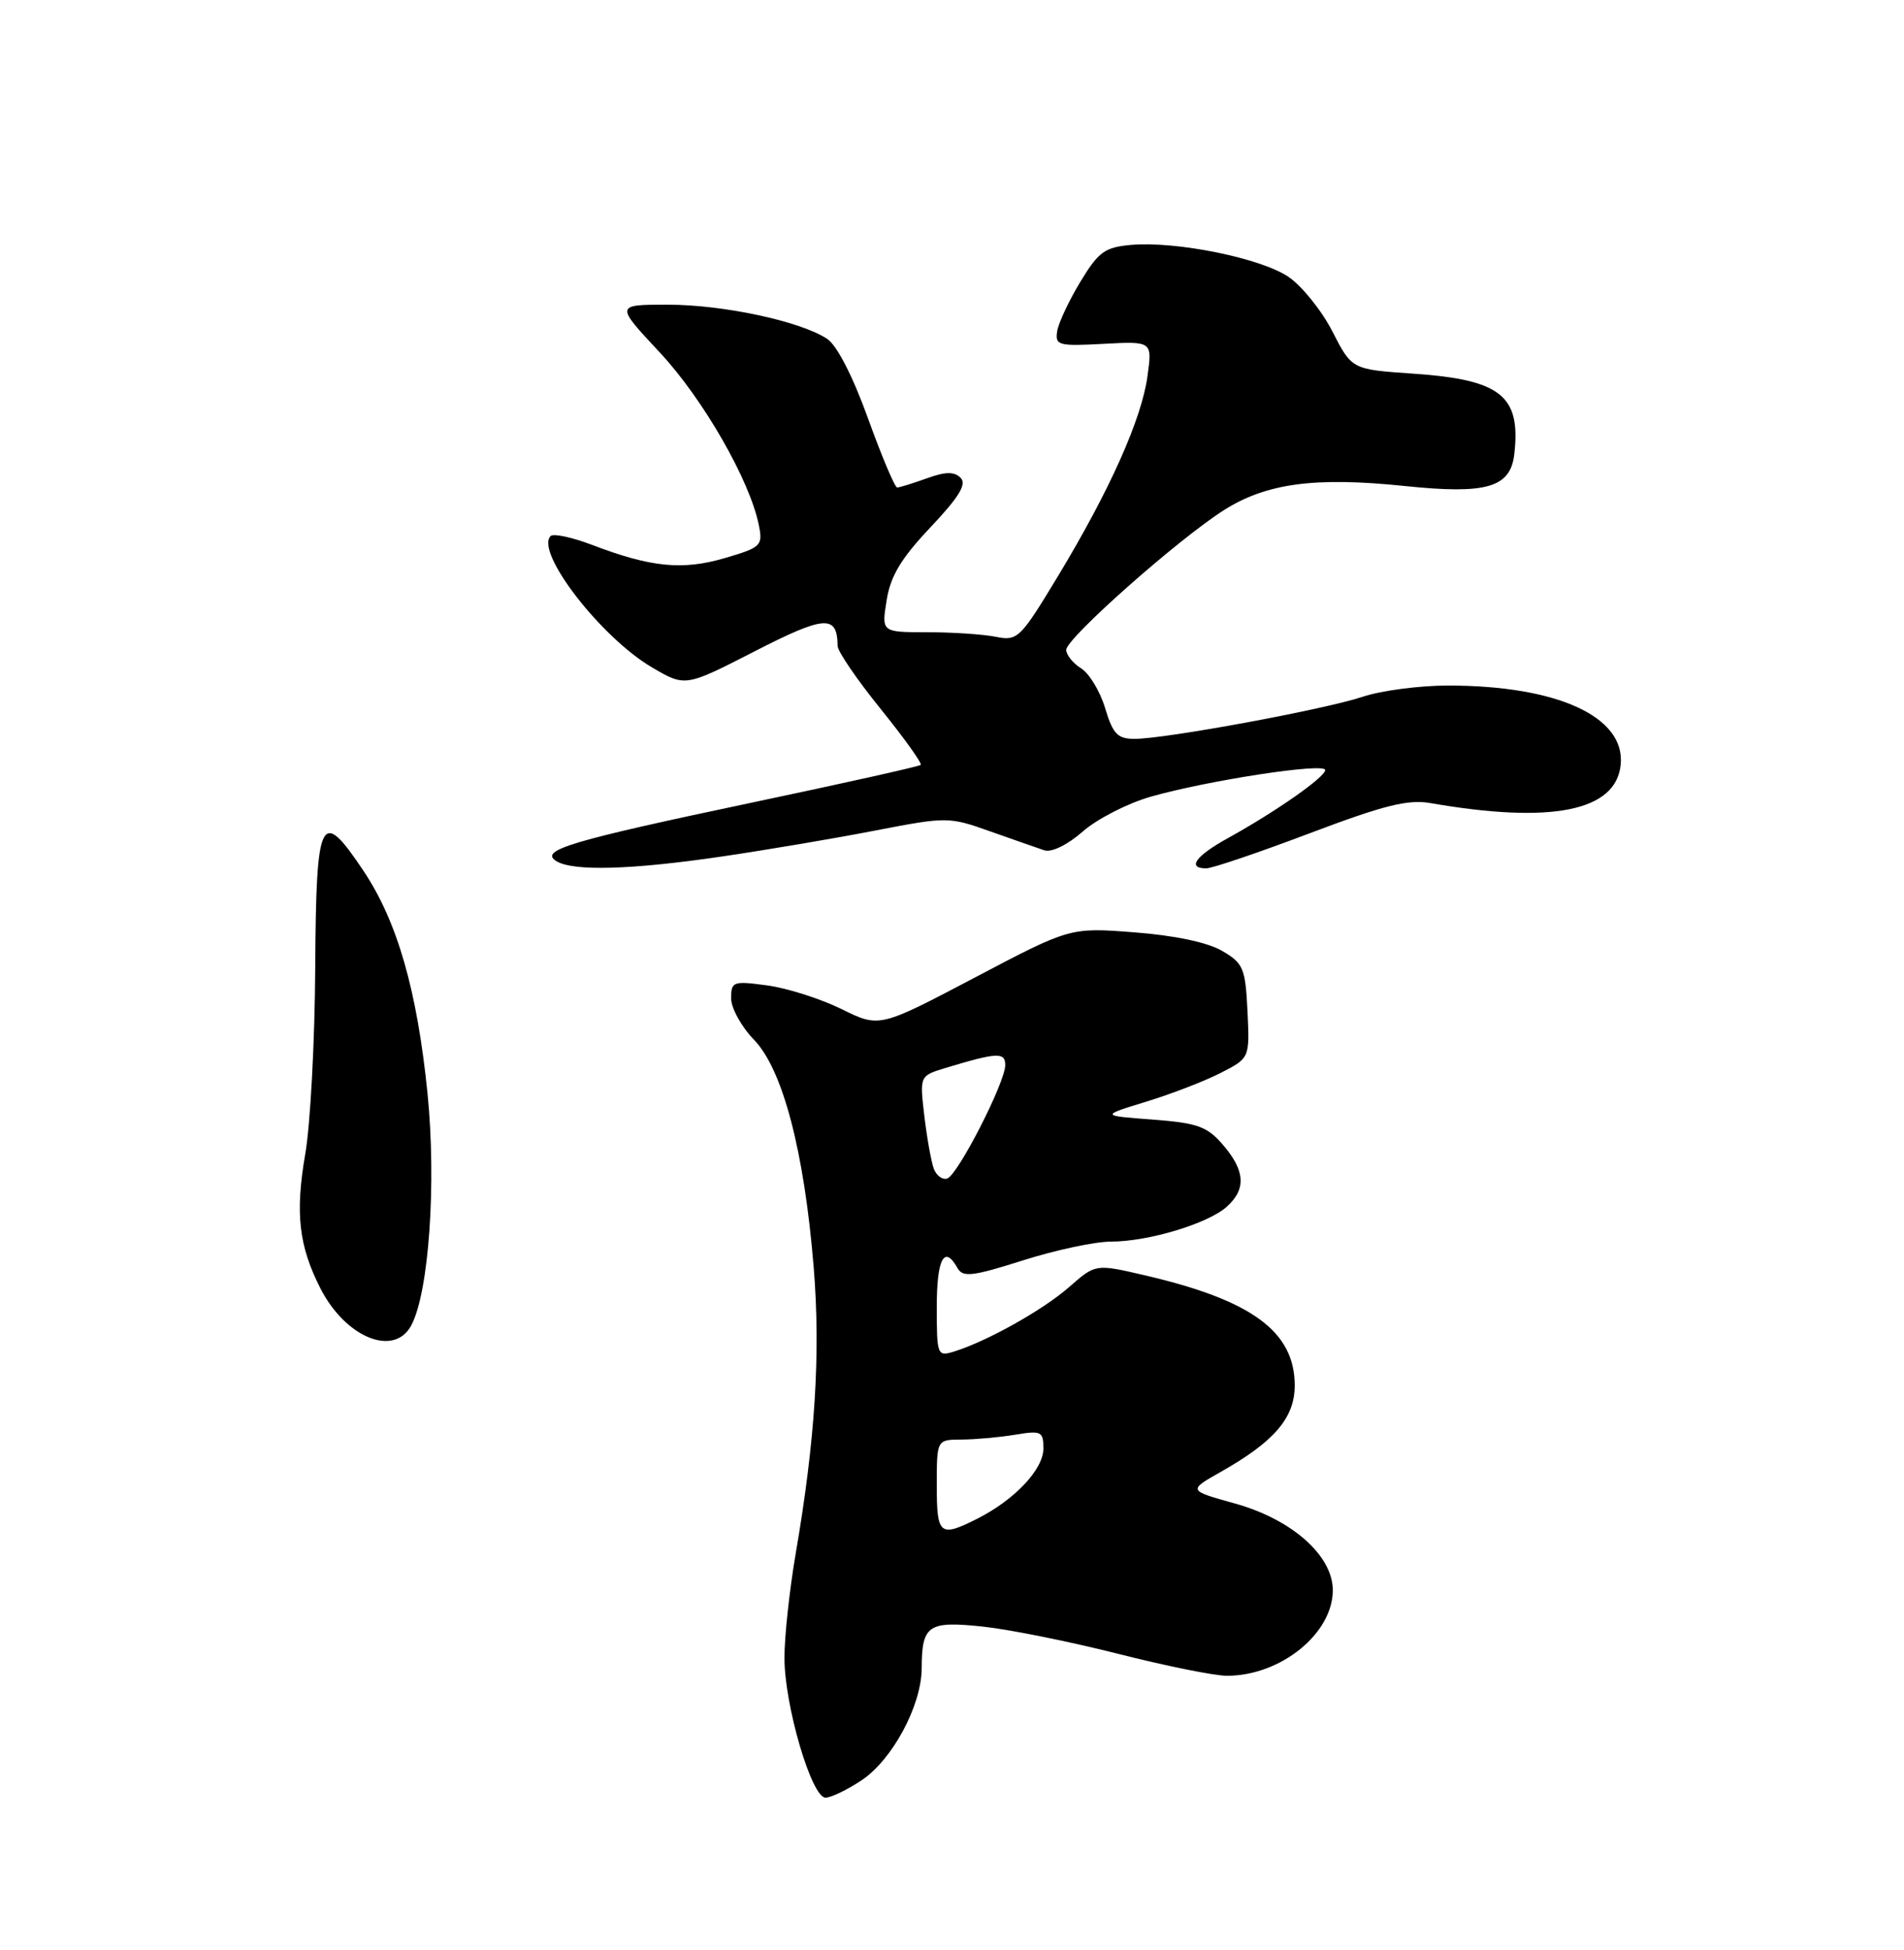 <?xml version="1.0" encoding="UTF-8" standalone="no"?>
<!DOCTYPE svg PUBLIC "-//W3C//DTD SVG 1.1//EN" "http://www.w3.org/Graphics/SVG/1.1/DTD/svg11.dtd" >
<svg xmlns="http://www.w3.org/2000/svg" xmlns:xlink="http://www.w3.org/1999/xlink" version="1.1" viewBox="0 0 250 256">
 <g >
 <path fill="currentColor"
d=" M 113.10 233.74 C 117.17 231.04 120.99 223.93 121.02 219.04 C 121.04 213.32 121.85 212.78 129.10 213.55 C 132.62 213.93 140.59 215.54 146.82 217.12 C 153.04 218.70 159.47 220.00 161.10 220.00 C 168.15 220.00 175.00 214.46 175.00 208.77 C 175.00 204.22 169.63 199.46 162.14 197.38 C 155.99 195.67 155.99 195.67 160.24 193.26 C 167.32 189.27 170.00 186.14 170.00 181.89 C 170.00 174.81 164.37 170.68 150.29 167.42 C 143.85 165.92 143.85 165.92 140.39 168.96 C 136.96 171.97 129.61 176.09 125.25 177.44 C 123.07 178.11 123.00 177.92 123.00 171.57 C 123.00 165.25 123.99 163.38 125.72 166.47 C 126.42 167.72 127.65 167.58 134.31 165.47 C 138.58 164.11 143.79 163.00 145.88 163.00 C 150.77 163.00 158.65 160.63 161.09 158.41 C 163.65 156.11 163.49 153.69 160.59 150.31 C 158.50 147.88 157.26 147.43 151.34 146.98 C 144.50 146.47 144.50 146.47 150.47 144.64 C 153.75 143.64 158.16 141.94 160.27 140.86 C 164.09 138.91 164.09 138.91 163.80 132.76 C 163.52 127.08 163.26 126.46 160.44 124.82 C 158.54 123.71 154.20 122.80 148.94 122.40 C 140.50 121.75 140.50 121.75 127.99 128.34 C 115.47 134.93 115.47 134.93 110.49 132.47 C 107.74 131.12 103.36 129.72 100.75 129.37 C 96.25 128.76 96.00 128.85 96.00 131.07 C 96.00 132.35 97.35 134.80 99.00 136.50 C 102.78 140.40 105.60 151.17 106.84 166.38 C 107.76 177.71 107.04 189.07 104.47 204.00 C 103.67 208.68 103.00 214.82 103.00 217.64 C 103.00 223.88 106.56 236.00 108.39 236.00 C 109.11 236.00 111.23 234.98 113.10 233.74 Z  M 54.00 174.00 C 56.32 169.66 57.32 155.30 56.13 143.51 C 54.76 129.98 52.16 120.97 47.74 114.35 C 42.10 105.90 41.51 107.06 41.39 127.00 C 41.34 136.62 40.75 147.65 40.08 151.50 C 38.74 159.26 39.23 163.57 42.07 169.14 C 45.37 175.61 51.75 178.21 54.00 174.00 Z  M 94.87 112.43 C 100.72 111.57 109.78 110.04 115.00 109.02 C 124.33 107.22 124.60 107.22 130.00 109.14 C 133.03 110.21 136.23 111.33 137.12 111.63 C 138.07 111.94 140.15 110.93 142.15 109.18 C 144.02 107.53 148.02 105.48 151.03 104.61 C 158.50 102.47 174.00 100.09 174.00 101.09 C 174.00 102.02 167.55 106.53 161.25 110.02 C 156.97 112.38 155.81 114.00 158.39 114.00 C 159.15 114.00 165.26 111.93 171.95 109.40 C 181.68 105.72 184.86 104.92 187.81 105.43 C 203.75 108.20 212.21 106.49 212.80 100.38 C 213.42 94.09 204.48 90.00 190.13 90.00 C 186.40 90.00 181.36 90.66 178.93 91.47 C 173.90 93.15 153.02 97.00 148.98 97.00 C 146.74 97.00 146.13 96.37 145.11 92.98 C 144.45 90.77 143.03 88.41 141.95 87.74 C 140.88 87.07 140.00 85.98 140.00 85.31 C 140.00 83.80 154.70 70.78 160.71 66.97 C 166.30 63.43 172.67 62.58 184.50 63.81 C 195.20 64.92 198.33 64.01 198.83 59.62 C 199.71 51.93 197.07 49.84 185.50 49.05 C 177.50 48.50 177.50 48.50 174.94 43.50 C 173.53 40.75 170.93 37.53 169.17 36.34 C 165.53 33.88 154.46 31.64 148.54 32.15 C 145.05 32.46 144.24 33.05 141.85 37.00 C 140.35 39.48 138.98 42.40 138.81 43.49 C 138.52 45.34 138.97 45.46 144.90 45.14 C 151.30 44.80 151.30 44.80 150.67 49.37 C 149.90 55.03 145.70 64.40 138.92 75.63 C 133.95 83.85 133.62 84.17 130.75 83.60 C 129.10 83.27 125.05 83.00 121.75 83.00 C 115.74 83.00 115.74 83.00 116.42 78.80 C 116.92 75.62 118.32 73.30 122.17 69.23 C 125.94 65.24 126.96 63.56 126.13 62.73 C 125.29 61.89 124.14 61.91 121.68 62.80 C 119.85 63.46 118.11 64.00 117.80 64.00 C 117.50 64.00 115.77 59.92 113.97 54.92 C 111.98 49.40 109.88 45.31 108.60 44.48 C 105.07 42.16 94.95 40.00 87.68 40.00 C 80.77 40.00 80.77 40.00 86.64 46.28 C 92.32 52.37 98.47 63.08 99.64 68.95 C 100.18 71.64 99.94 71.87 95.16 73.27 C 89.60 74.90 85.45 74.48 77.73 71.53 C 75.10 70.53 72.66 70.01 72.30 70.37 C 70.22 72.45 78.90 83.69 85.63 87.63 C 89.98 90.18 89.98 90.18 99.12 85.49 C 108.32 80.78 109.94 80.67 109.98 84.80 C 109.99 85.52 112.54 89.25 115.64 93.08 C 118.74 96.92 121.10 100.22 120.89 100.42 C 120.67 100.62 110.83 102.82 99.00 105.31 C 74.90 110.39 70.77 111.61 73.03 113.04 C 75.20 114.41 82.90 114.20 94.87 112.43 Z  M 123.00 195.00 C 123.00 189.00 123.00 189.00 126.25 188.99 C 128.04 188.98 131.19 188.70 133.25 188.36 C 136.73 187.78 137.00 187.91 137.00 190.18 C 137.00 192.90 133.22 196.91 128.30 199.39 C 123.39 201.86 123.00 201.54 123.00 195.00 Z  M 122.62 153.46 C 122.28 152.56 121.72 149.45 121.37 146.53 C 120.75 141.24 120.75 141.24 124.13 140.21 C 130.94 138.15 132.00 138.10 131.99 139.84 C 131.98 142.13 125.76 154.27 124.37 154.72 C 123.75 154.92 122.97 154.35 122.62 153.46 Z "/>
</g>
</svg>